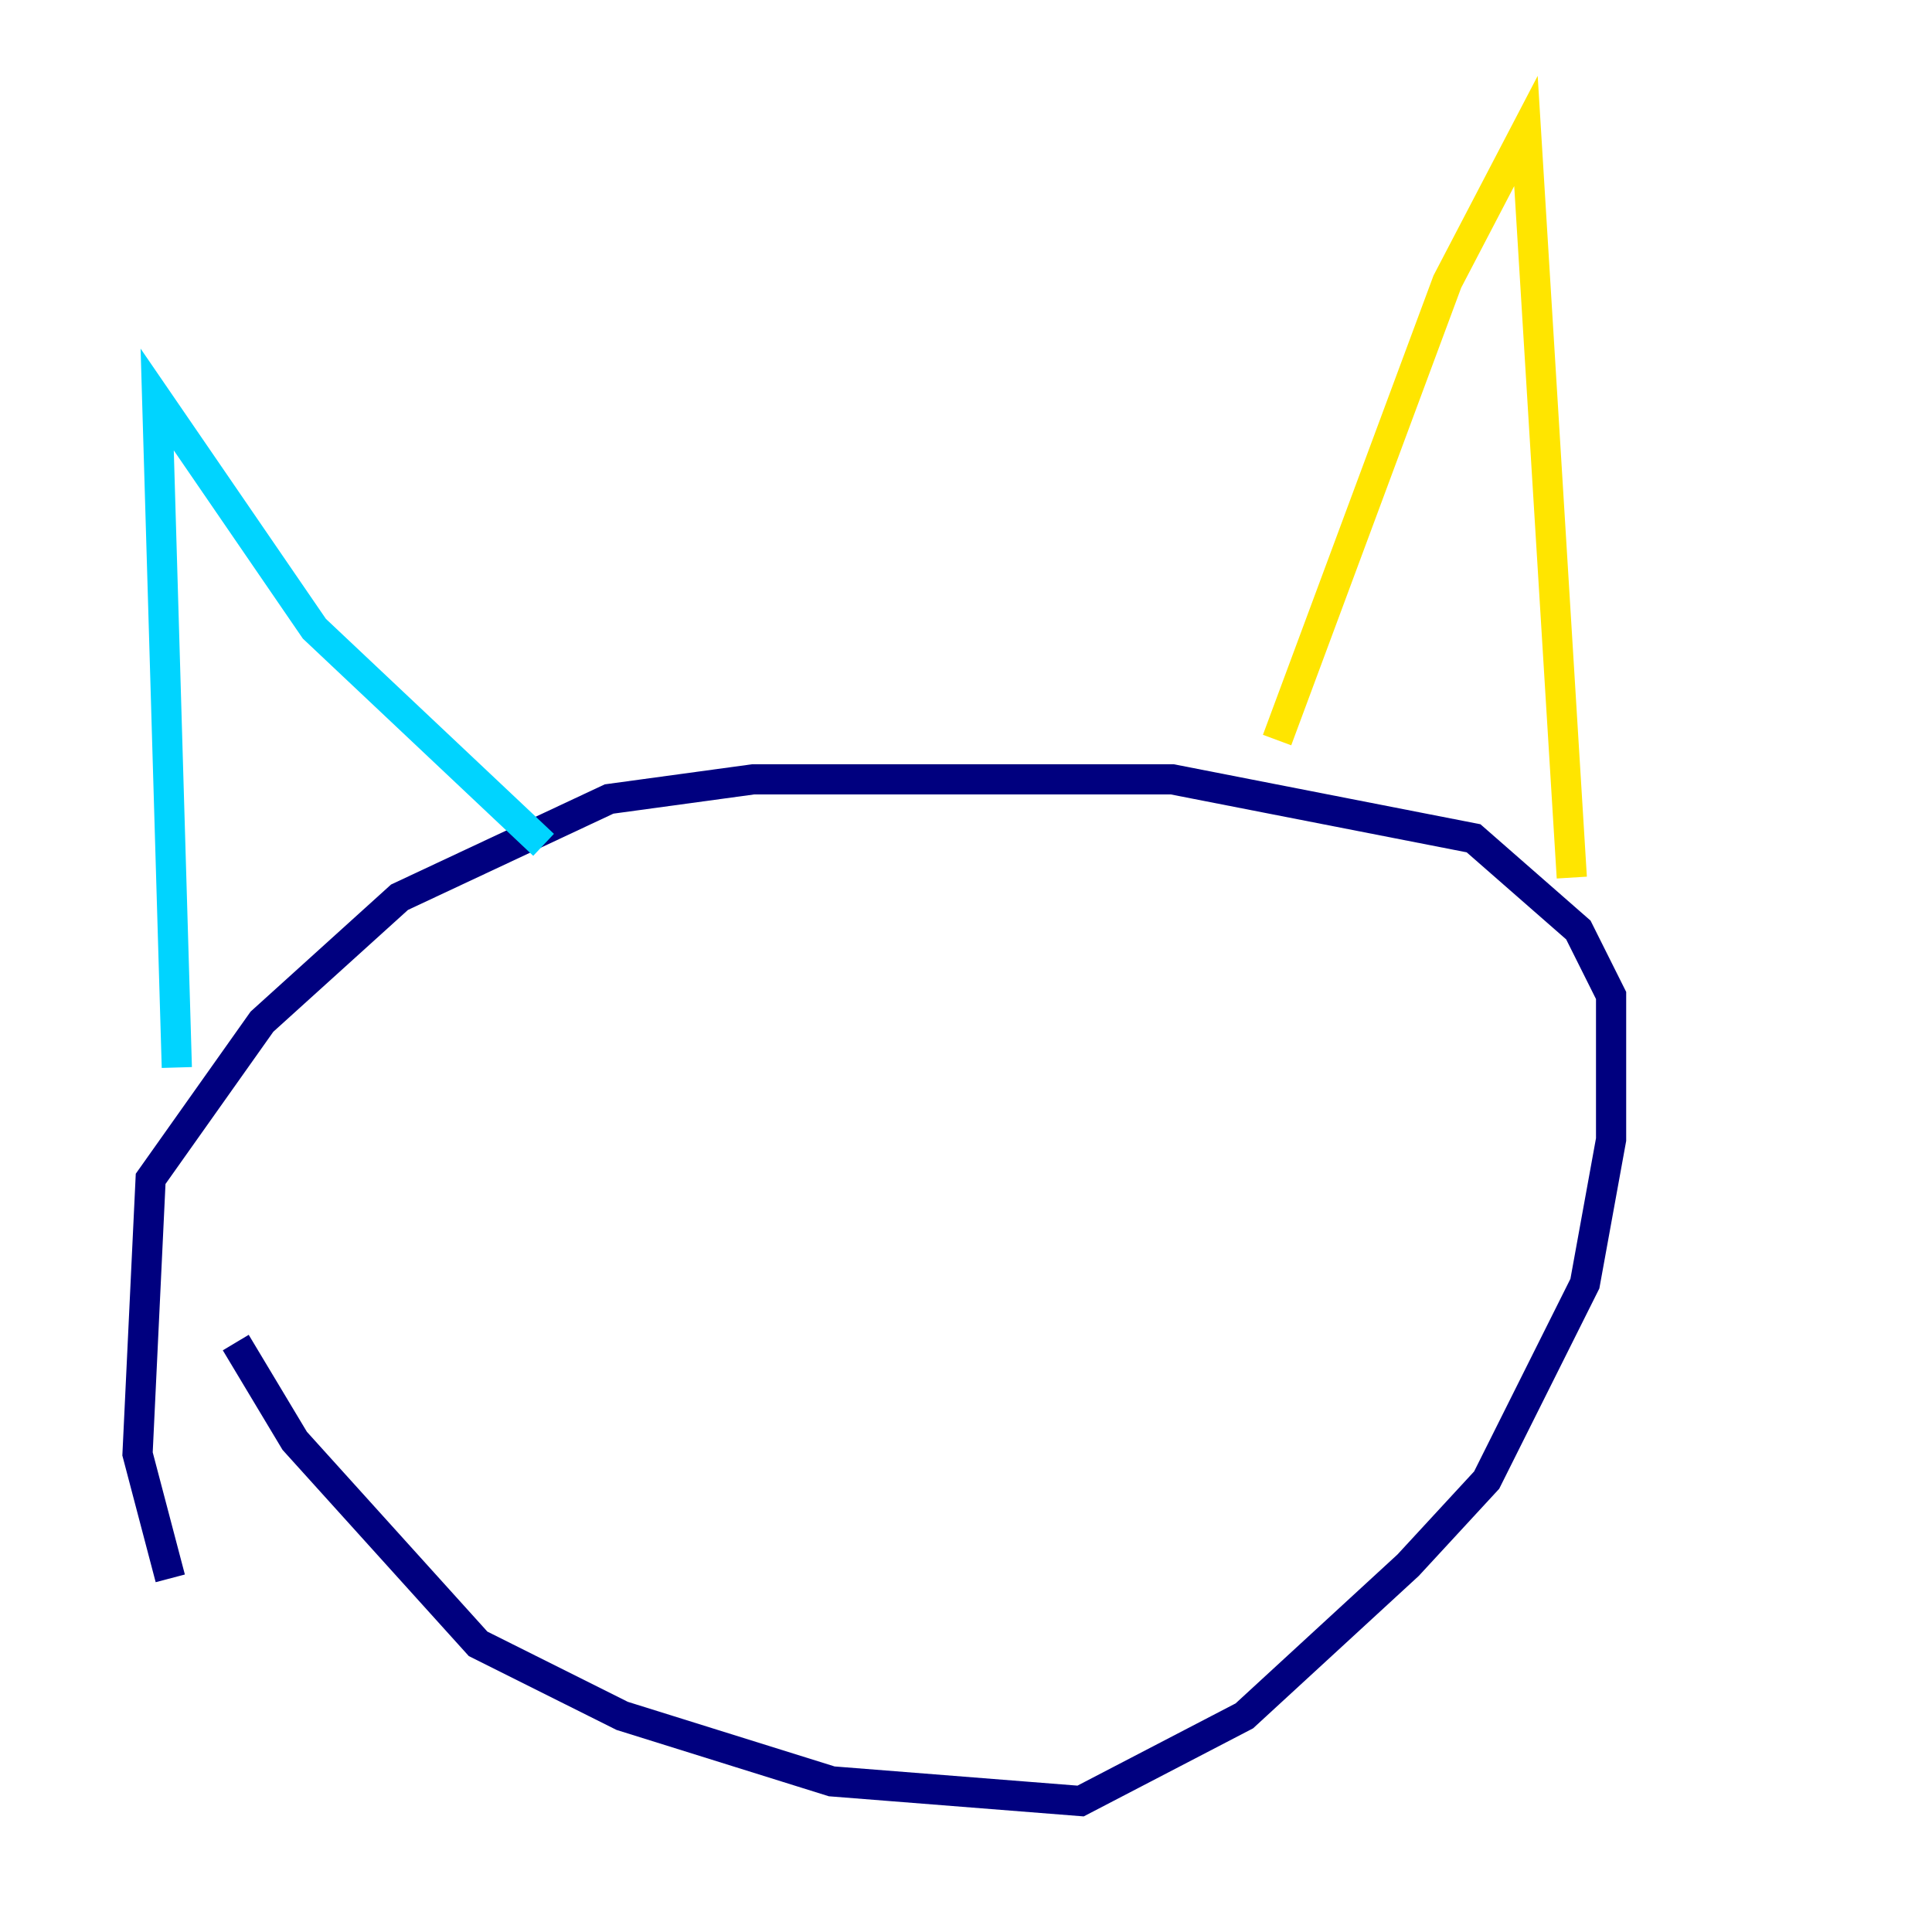 <?xml version="1.0" encoding="utf-8" ?>
<svg baseProfile="tiny" height="128" version="1.2" viewBox="0,0,128,128" width="128" xmlns="http://www.w3.org/2000/svg" xmlns:ev="http://www.w3.org/2001/xml-events" xmlns:xlink="http://www.w3.org/1999/xlink"><defs /><polyline fill="none" points="15.62,88.949 19.525,95.458 31.675,108.909 41.22,113.681 55.105,118.02 71.593,119.322 82.441,113.681 93.288,103.702 98.495,98.061 105.003,85.044 106.739,75.498 106.739,65.953 104.57,61.614 97.627,55.539 77.668,51.634 49.898,51.634 40.352,52.936 26.468,59.444 17.356,67.688 9.98,78.102 9.112,96.325 11.281,104.57" stroke="#00007f" stroke-width="2" /><polyline fill="none" points="11.715,70.725 10.414,26.468 20.827,41.654 36.014,55.973" stroke="#00d4ff" stroke-width="2" /><polyline fill="none" points="84.61,49.031 95.891,18.658 101.098,8.678 104.136,58.142" stroke="#ffe500" stroke-width="2" /><polyline fill="none" points="8.678,78.102 8.678,78.102" stroke="#7f0000" stroke-width="2" /></svg>